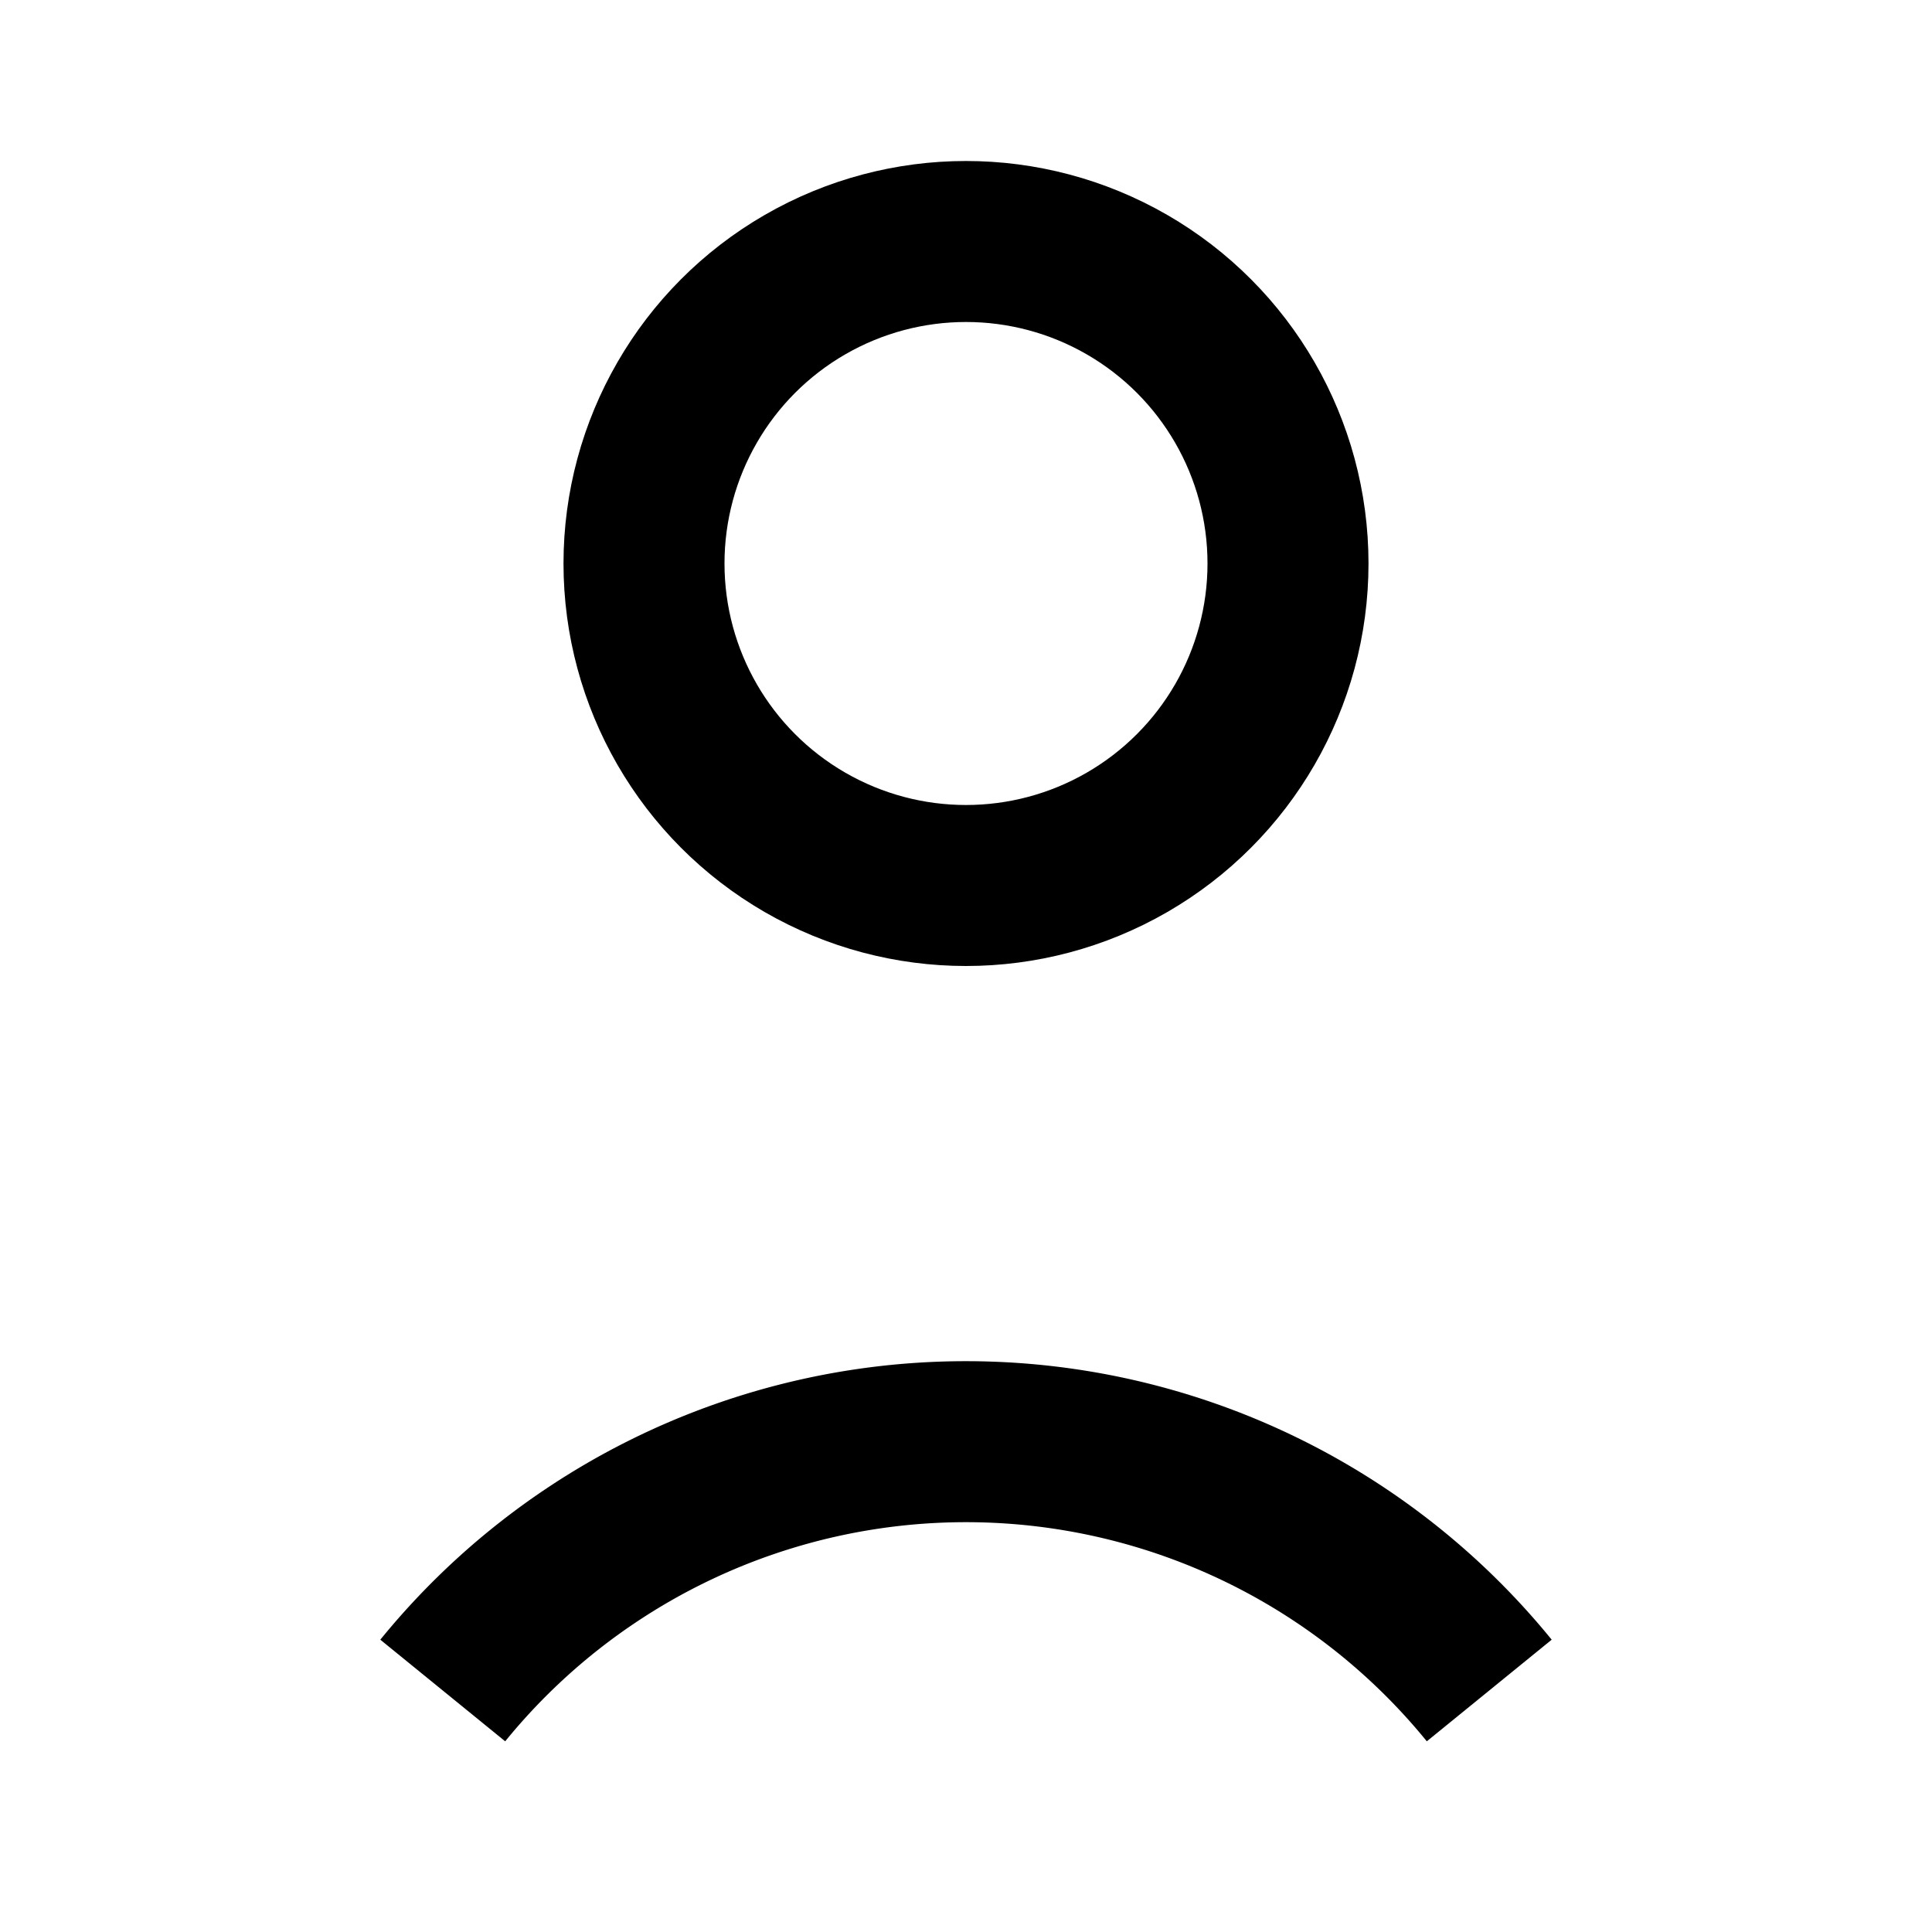 <svg xmlns="http://www.w3.org/2000/svg" width="24" height="24" fill="none" viewBox="0 0 24 24" stroke="currentColor" stroke-width="2"><circle cx="12" cy="7" r="4"/><path d="M5.5 21a8.38 8.38 0 0 1 13 0"/></svg>
